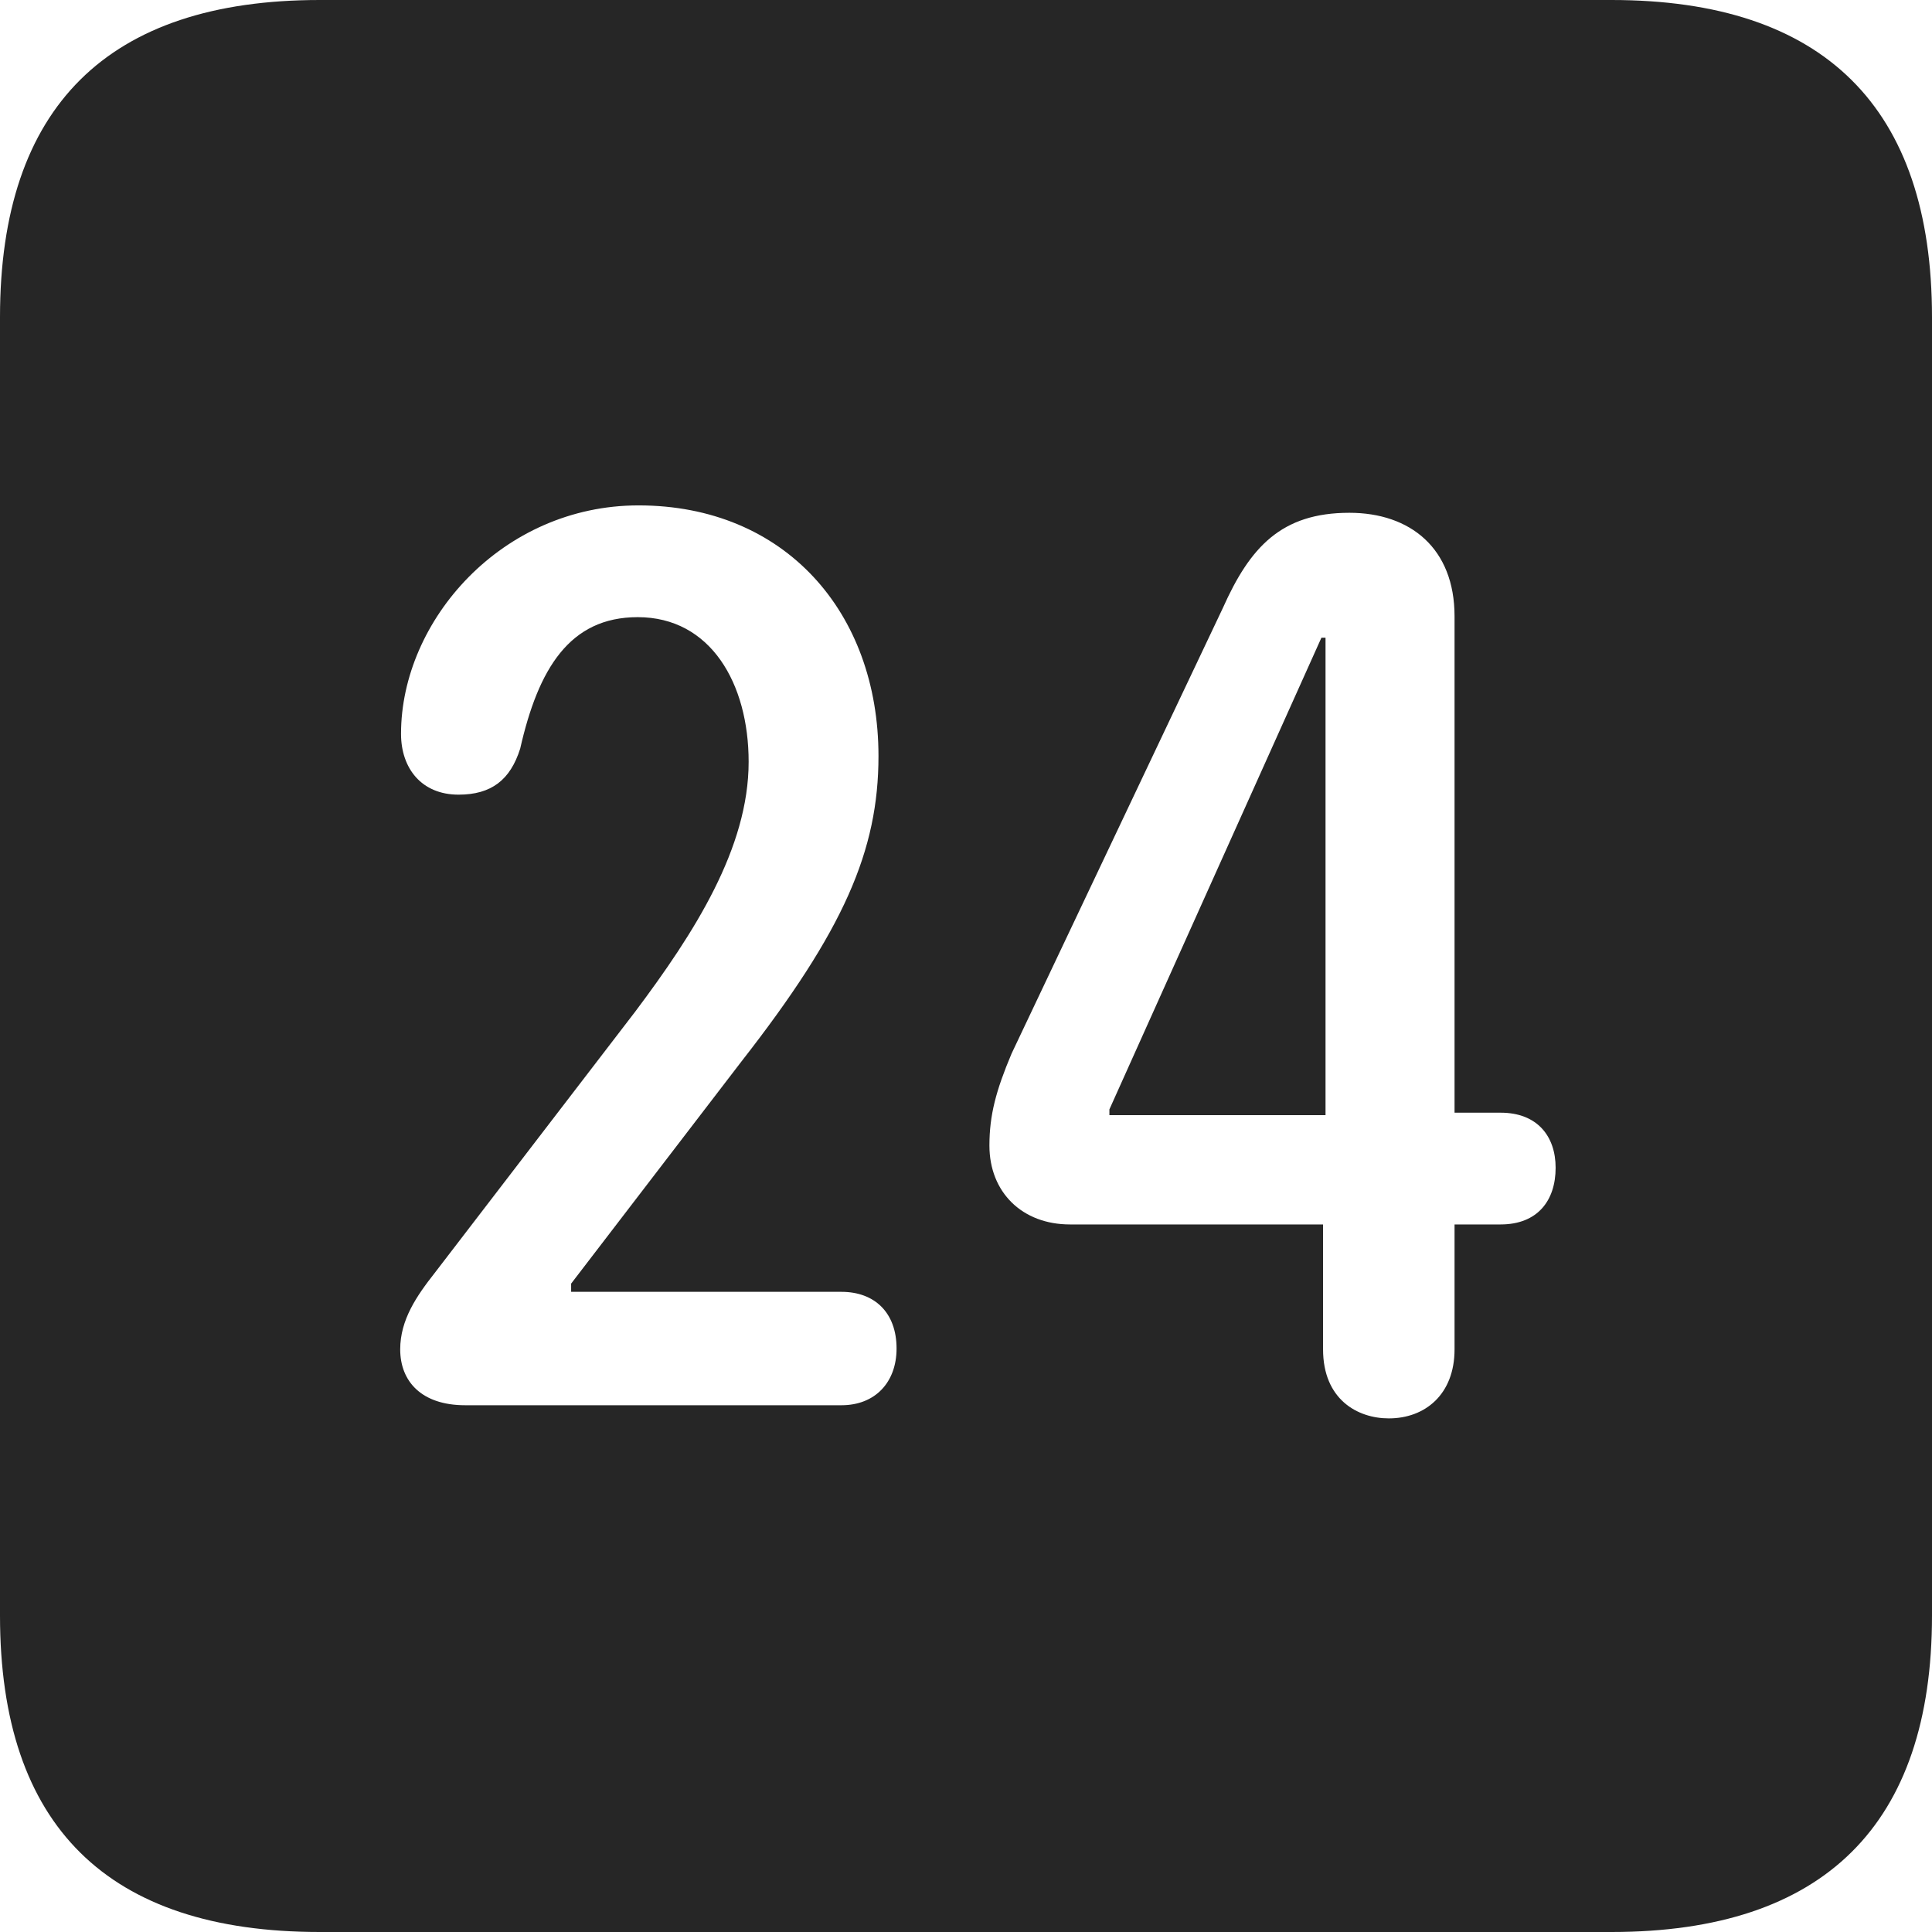 <?xml version="1.0" encoding="UTF-8"?>
<!--Generator: Apple Native CoreSVG 326-->
<!DOCTYPE svg
PUBLIC "-//W3C//DTD SVG 1.1//EN"
       "http://www.w3.org/Graphics/SVG/1.1/DTD/svg11.dtd">
<svg version="1.1" xmlns="http://www.w3.org/2000/svg" xmlns:xlink="http://www.w3.org/1999/xlink" viewBox="0 0 587.75 587.75">
 <g>
  <rect height="587.75" opacity="0" width="587.75" x="0" y="0"/>
  <path d="M587.75 96.5L587.75 491.5C587.75 555 555 587.75 490.25 587.75L97.25 587.75C32.75 587.75 0 555.5 0 491.5L0 96.5C0 32.5 32.75 0 97.25 0L490.25 0C555 0 587.75 32.75 587.75 96.5ZM372 185L307.75 320.5C303 331.75 301 339.25 301 348.5C301 362.75 311 372.5 325.5 372.5L402.5 372.5L402.5 410.5C402.5 425.75 413 431.5 422.5 431.5C433.5 431.5 442.5 424.25 442.5 410.5L442.5 372.5L456.5 372.5C467.75 372.5 473.25 365.25 473.25 355.25C473.25 345.75 467.75 338.5 456.5 338.5L442.5 338.5L442.5 187.5C442.5 166.75 429 156 410.5 156C389.75 156 380.25 166.5 372 185ZM122 223.25C122 233.75 128.25 241.75 139.5 241.75C149.5 241.75 155.25 237.25 158.25 227.75C163.75 203.5 173.25 187.75 194 187.75C216.25 187.75 227.75 208 227.75 231.75C227.75 258 211.25 283.75 193.25 307.75L132.25 387.25C126.75 394.25 121.75 401.5 121.75 410.5C121.75 420.25 128.25 427.5 141.5 427.5L256 427.5C266.25 427.5 272.75 420.5 272.75 410.25C272.75 399.25 266 393 256 393L173.75 393L173.75 390.5L225.5 323C256.75 283 267.25 258.75 267.25 230C267.25 186.25 238.75 153.75 194.25 153.75C152.75 153.75 122 188.75 122 223.25ZM403.25 339.25L337.5 339.25L337.5 337.5L402 194L403.25 194Z" fill="black" fill-opacity="0.85"/>
 </g>
</svg>
